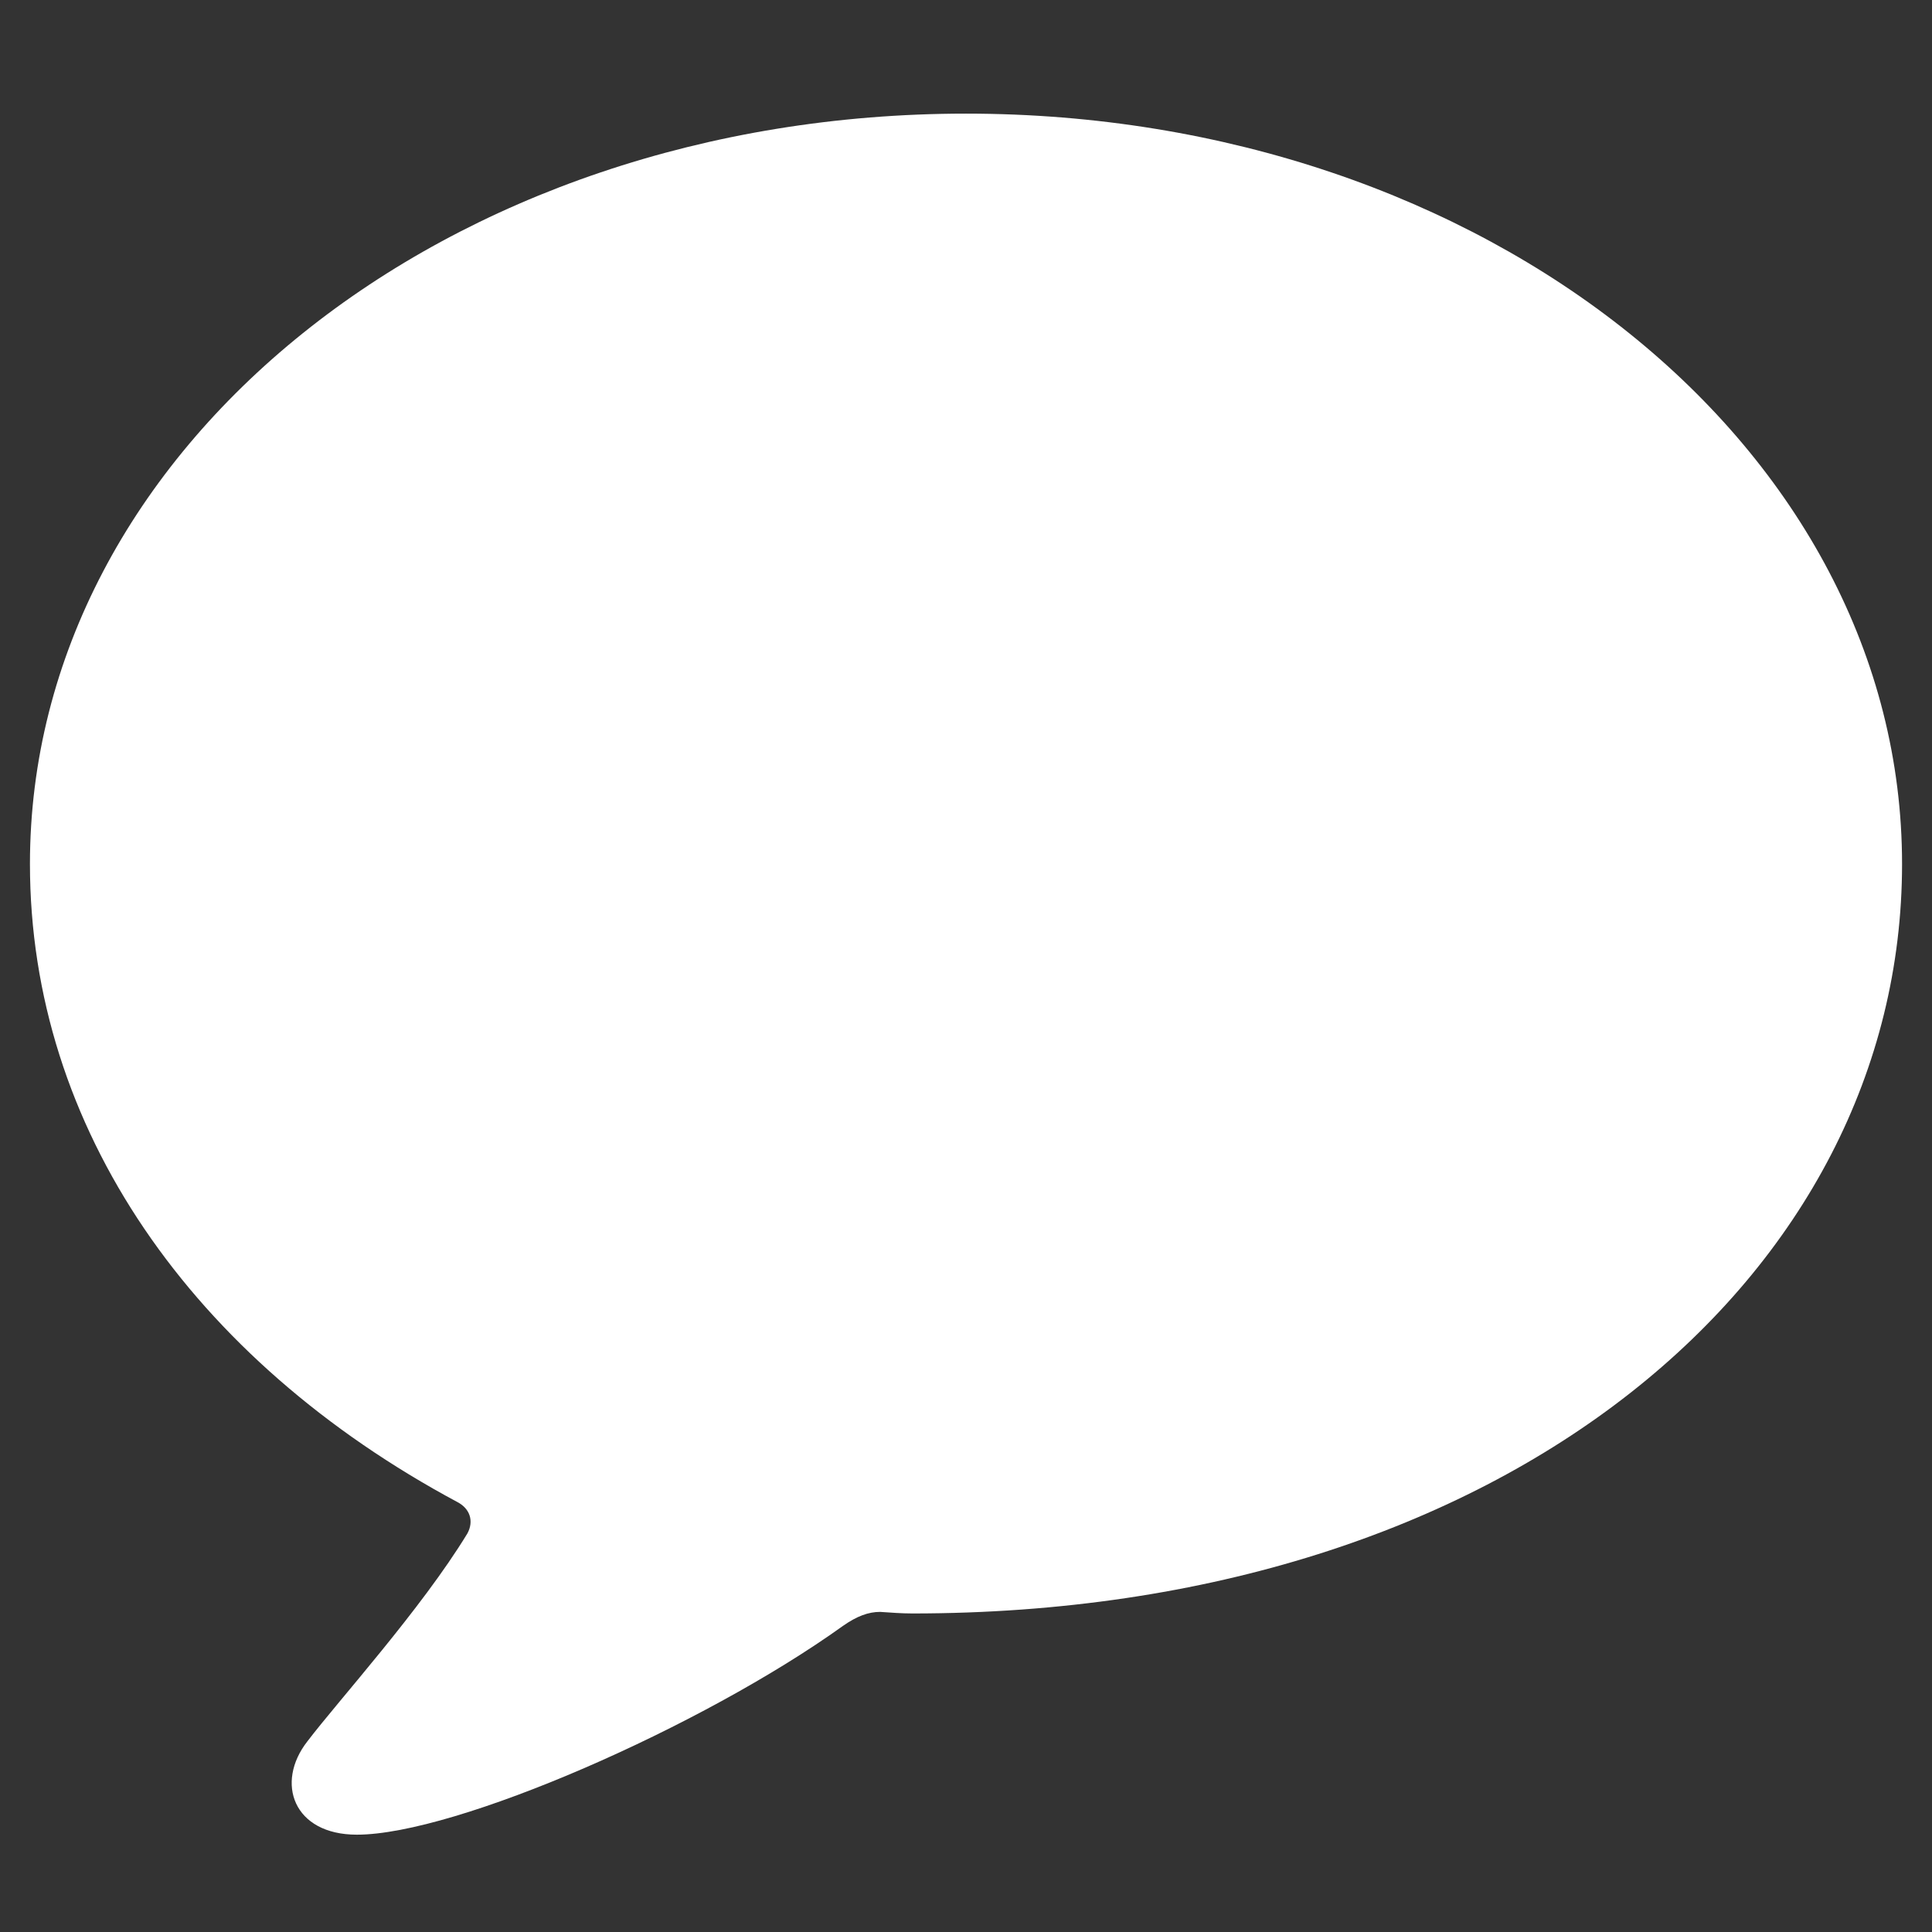 <svg width="16" height="16" viewBox="0 0 16 16" fill="none" xmlns="http://www.w3.org/2000/svg">
<rect x="0" y="0" width="16" height="16" fill="#333333" stroke="none"/>
<path d="M2.955 15.194C2.429 15.194 2.278 14.764 2.545 14.422C2.805 14.08 3.488 13.328 3.871 12.699C3.926 12.597 3.892 12.494 3.789 12.44C1.595 11.264 0.248 9.343 0.248 7.155C0.248 3.717 3.693 0.941 8 0.941C12.307 0.941 15.752 3.717 15.752 7.155C15.752 10.56 12.484 13.362 7.556 13.362C7.467 13.362 7.378 13.355 7.289 13.349C7.193 13.349 7.098 13.383 6.981 13.465C5.819 14.299 3.775 15.194 2.955 15.194Z" fill="white"/>
</svg>

